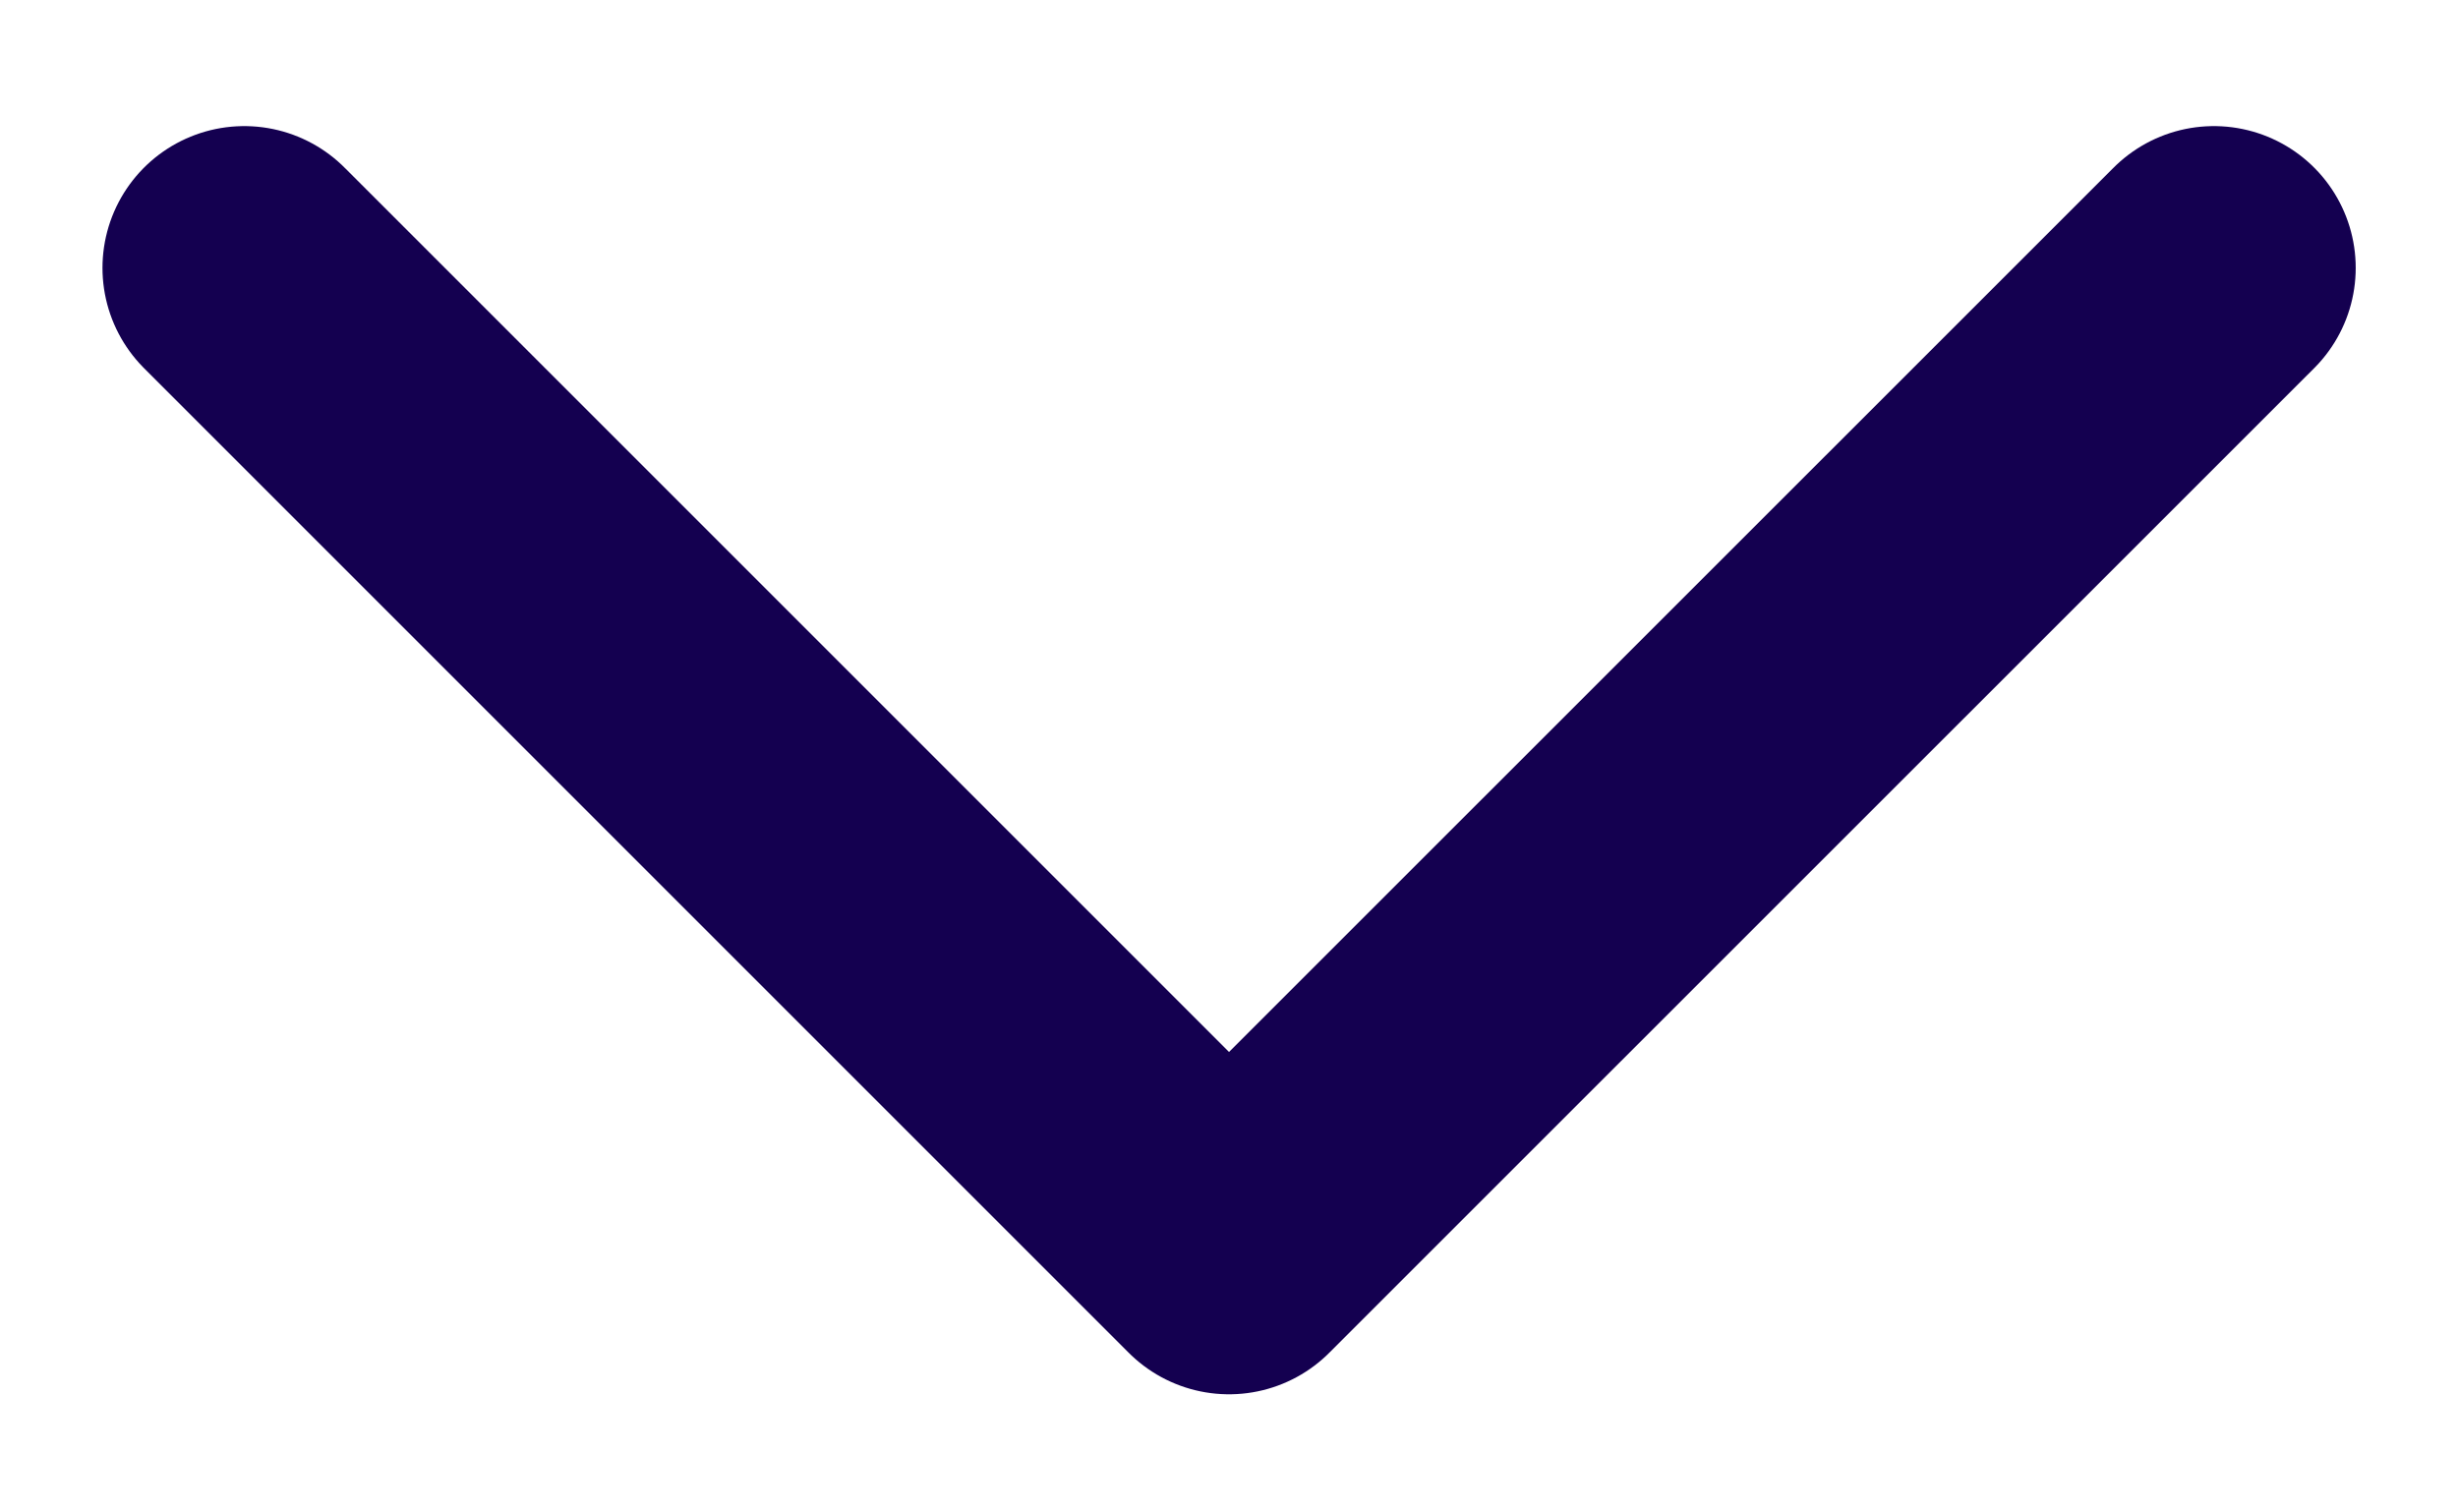 <svg width="13" height="8" viewBox="0 0 13 8" fill="none" xmlns="http://www.w3.org/2000/svg">
<path d="M1.292 1.417L6.5 6.625L11.709 1.417" stroke="#140050" stroke-width="1.5" stroke-linecap="round" stroke-linejoin="round"/>
</svg>
